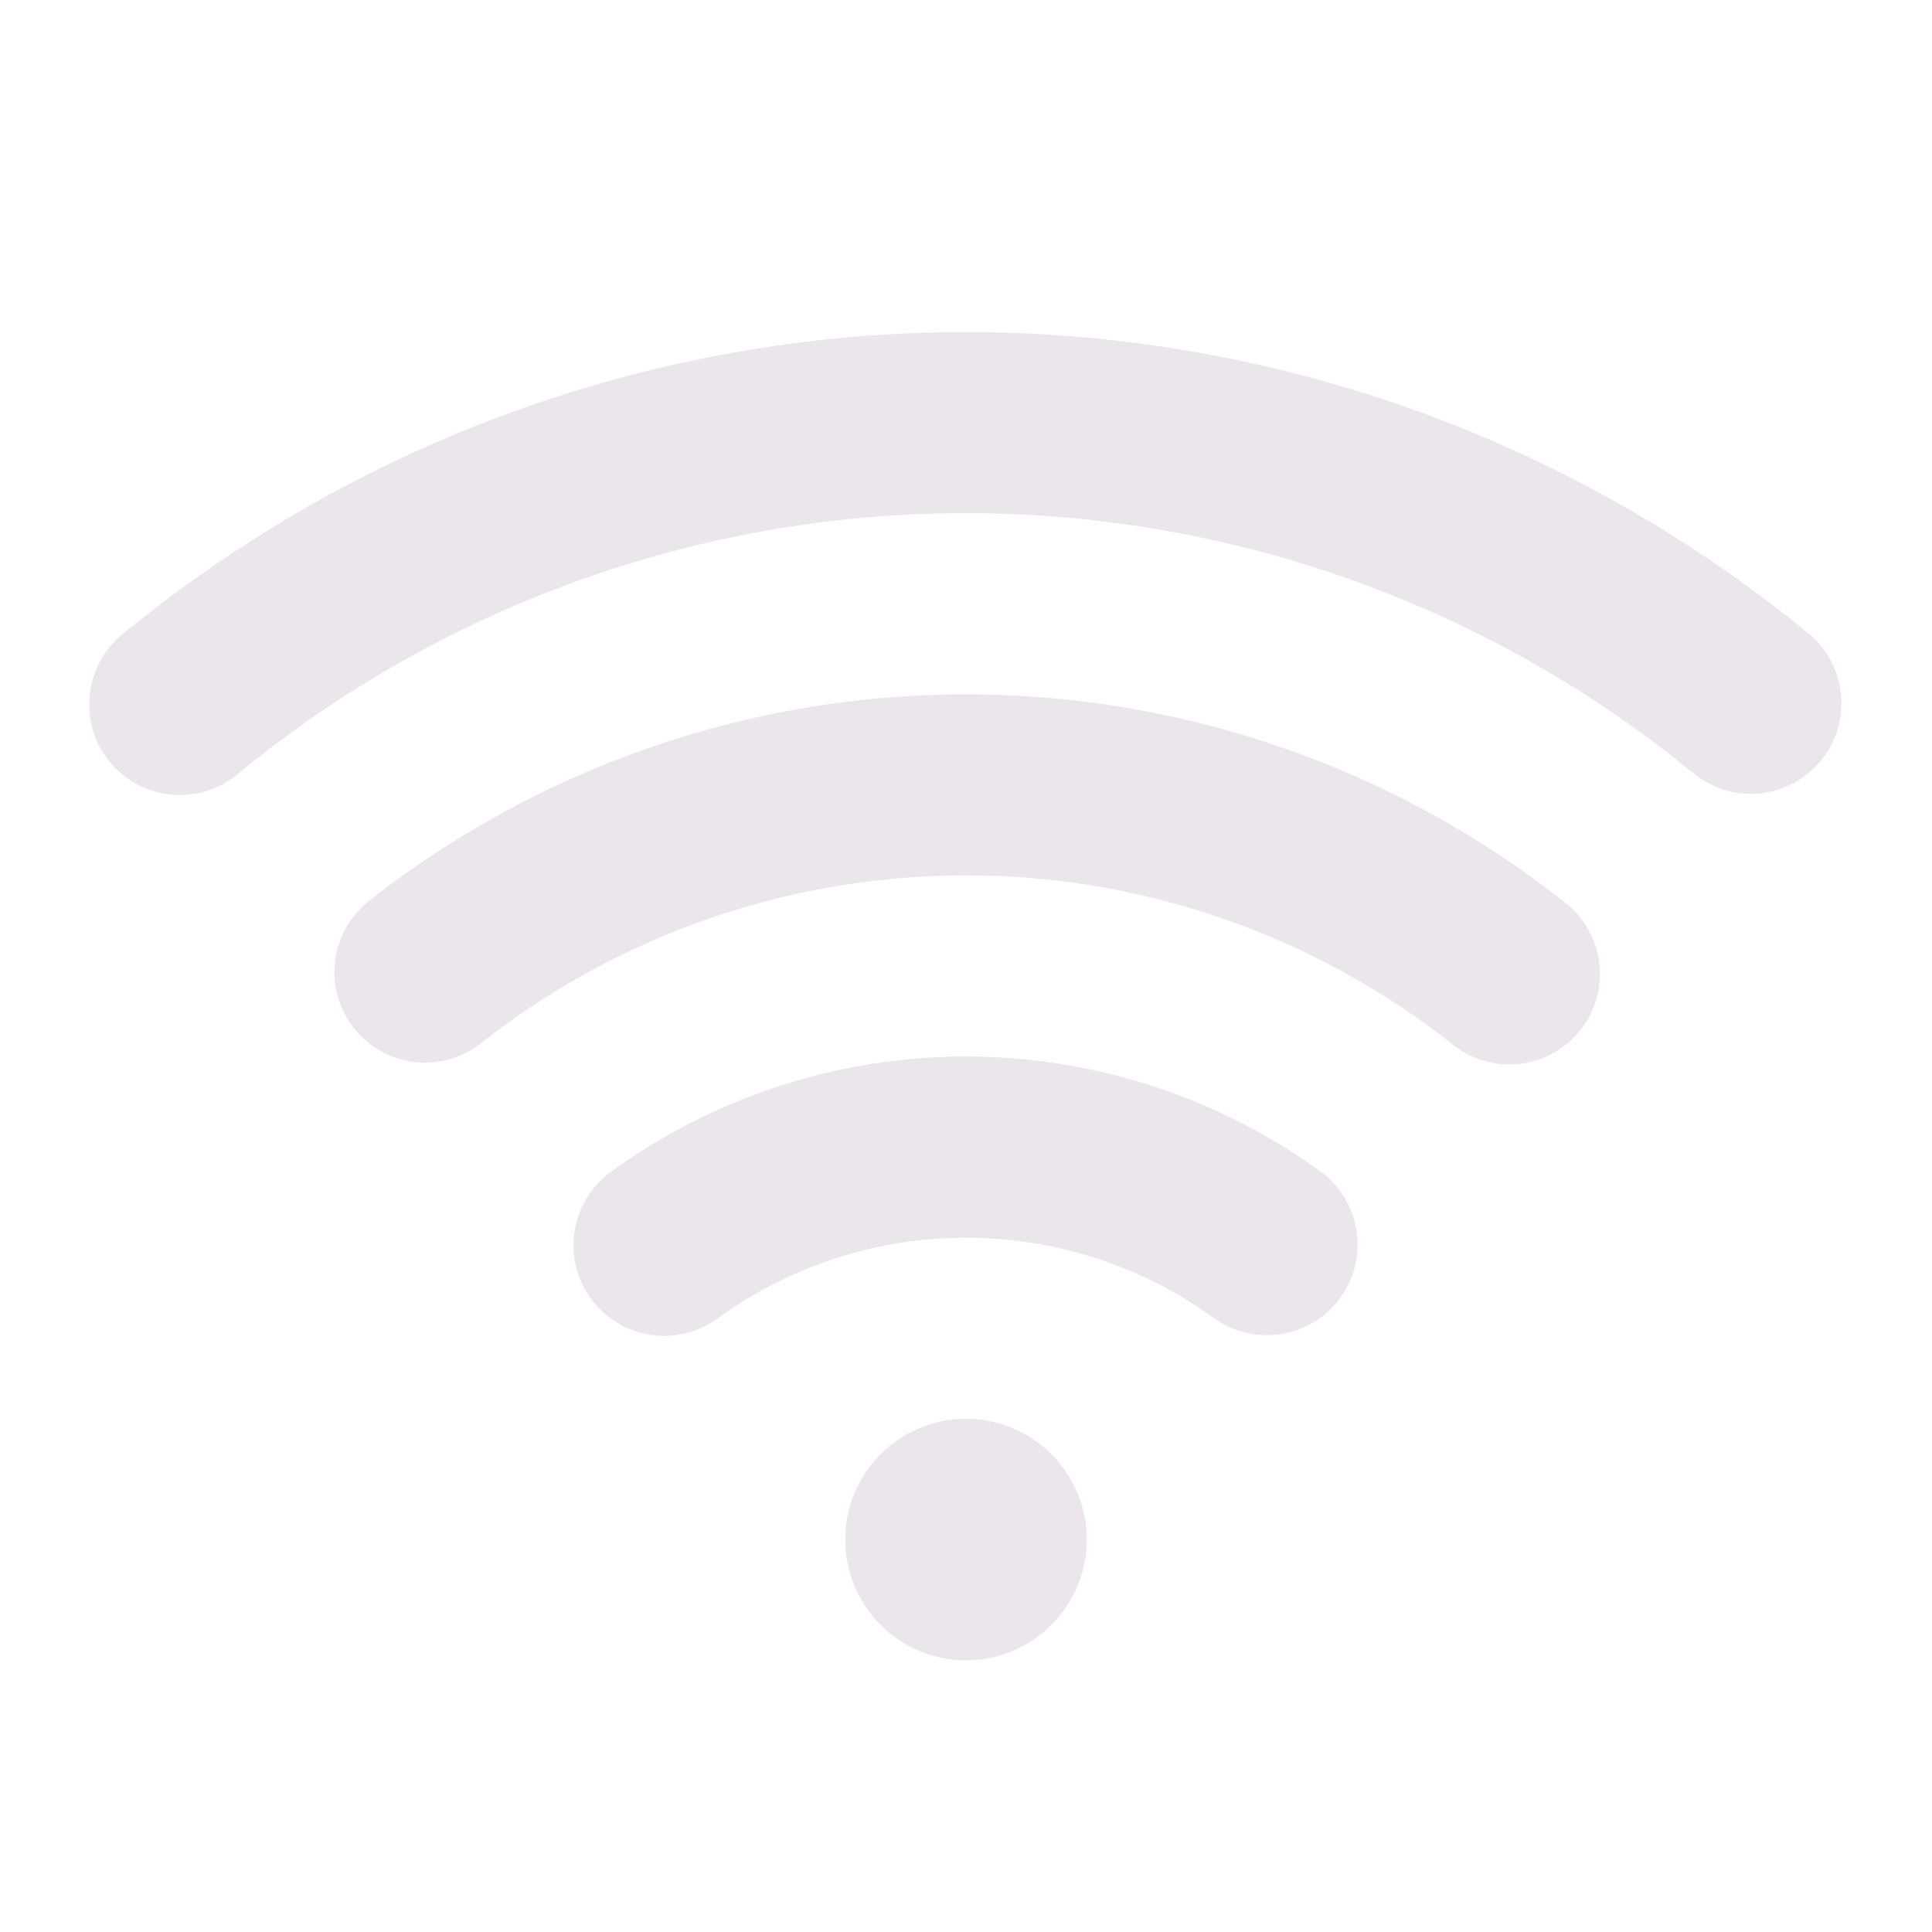 <svg xmlns="http://www.w3.org/2000/svg" width="24" height="24" fill="none" viewBox="0 0 24 24">
  <path fill="#EBE6EB" d="M13.5 19.125a1.5 1.5 0 1 1-3 0 1.5 1.5 0 0 1 3 0Zm8.963-11.258a16.5 16.5 0 0 0-20.926 0 1.125 1.125 0 1 0 1.427 1.739 14.25 14.25 0 0 1 18.072 0 1.125 1.125 0 1 0 1.427-1.74Zm-3.015 3.35a12 12 0 0 0-14.896 0 1.125 1.125 0 0 0 1.396 1.763 9.75 9.75 0 0 1 12.104 0 1.124 1.124 0 0 0 1.396-1.764Zm-3.035 3.342a7.505 7.505 0 0 0-8.826 0 1.125 1.125 0 0 0 1.326 1.82 5.25 5.25 0 0 1 6.174 0 1.126 1.126 0 0 0 1.326-1.82Z"/>
</svg>
